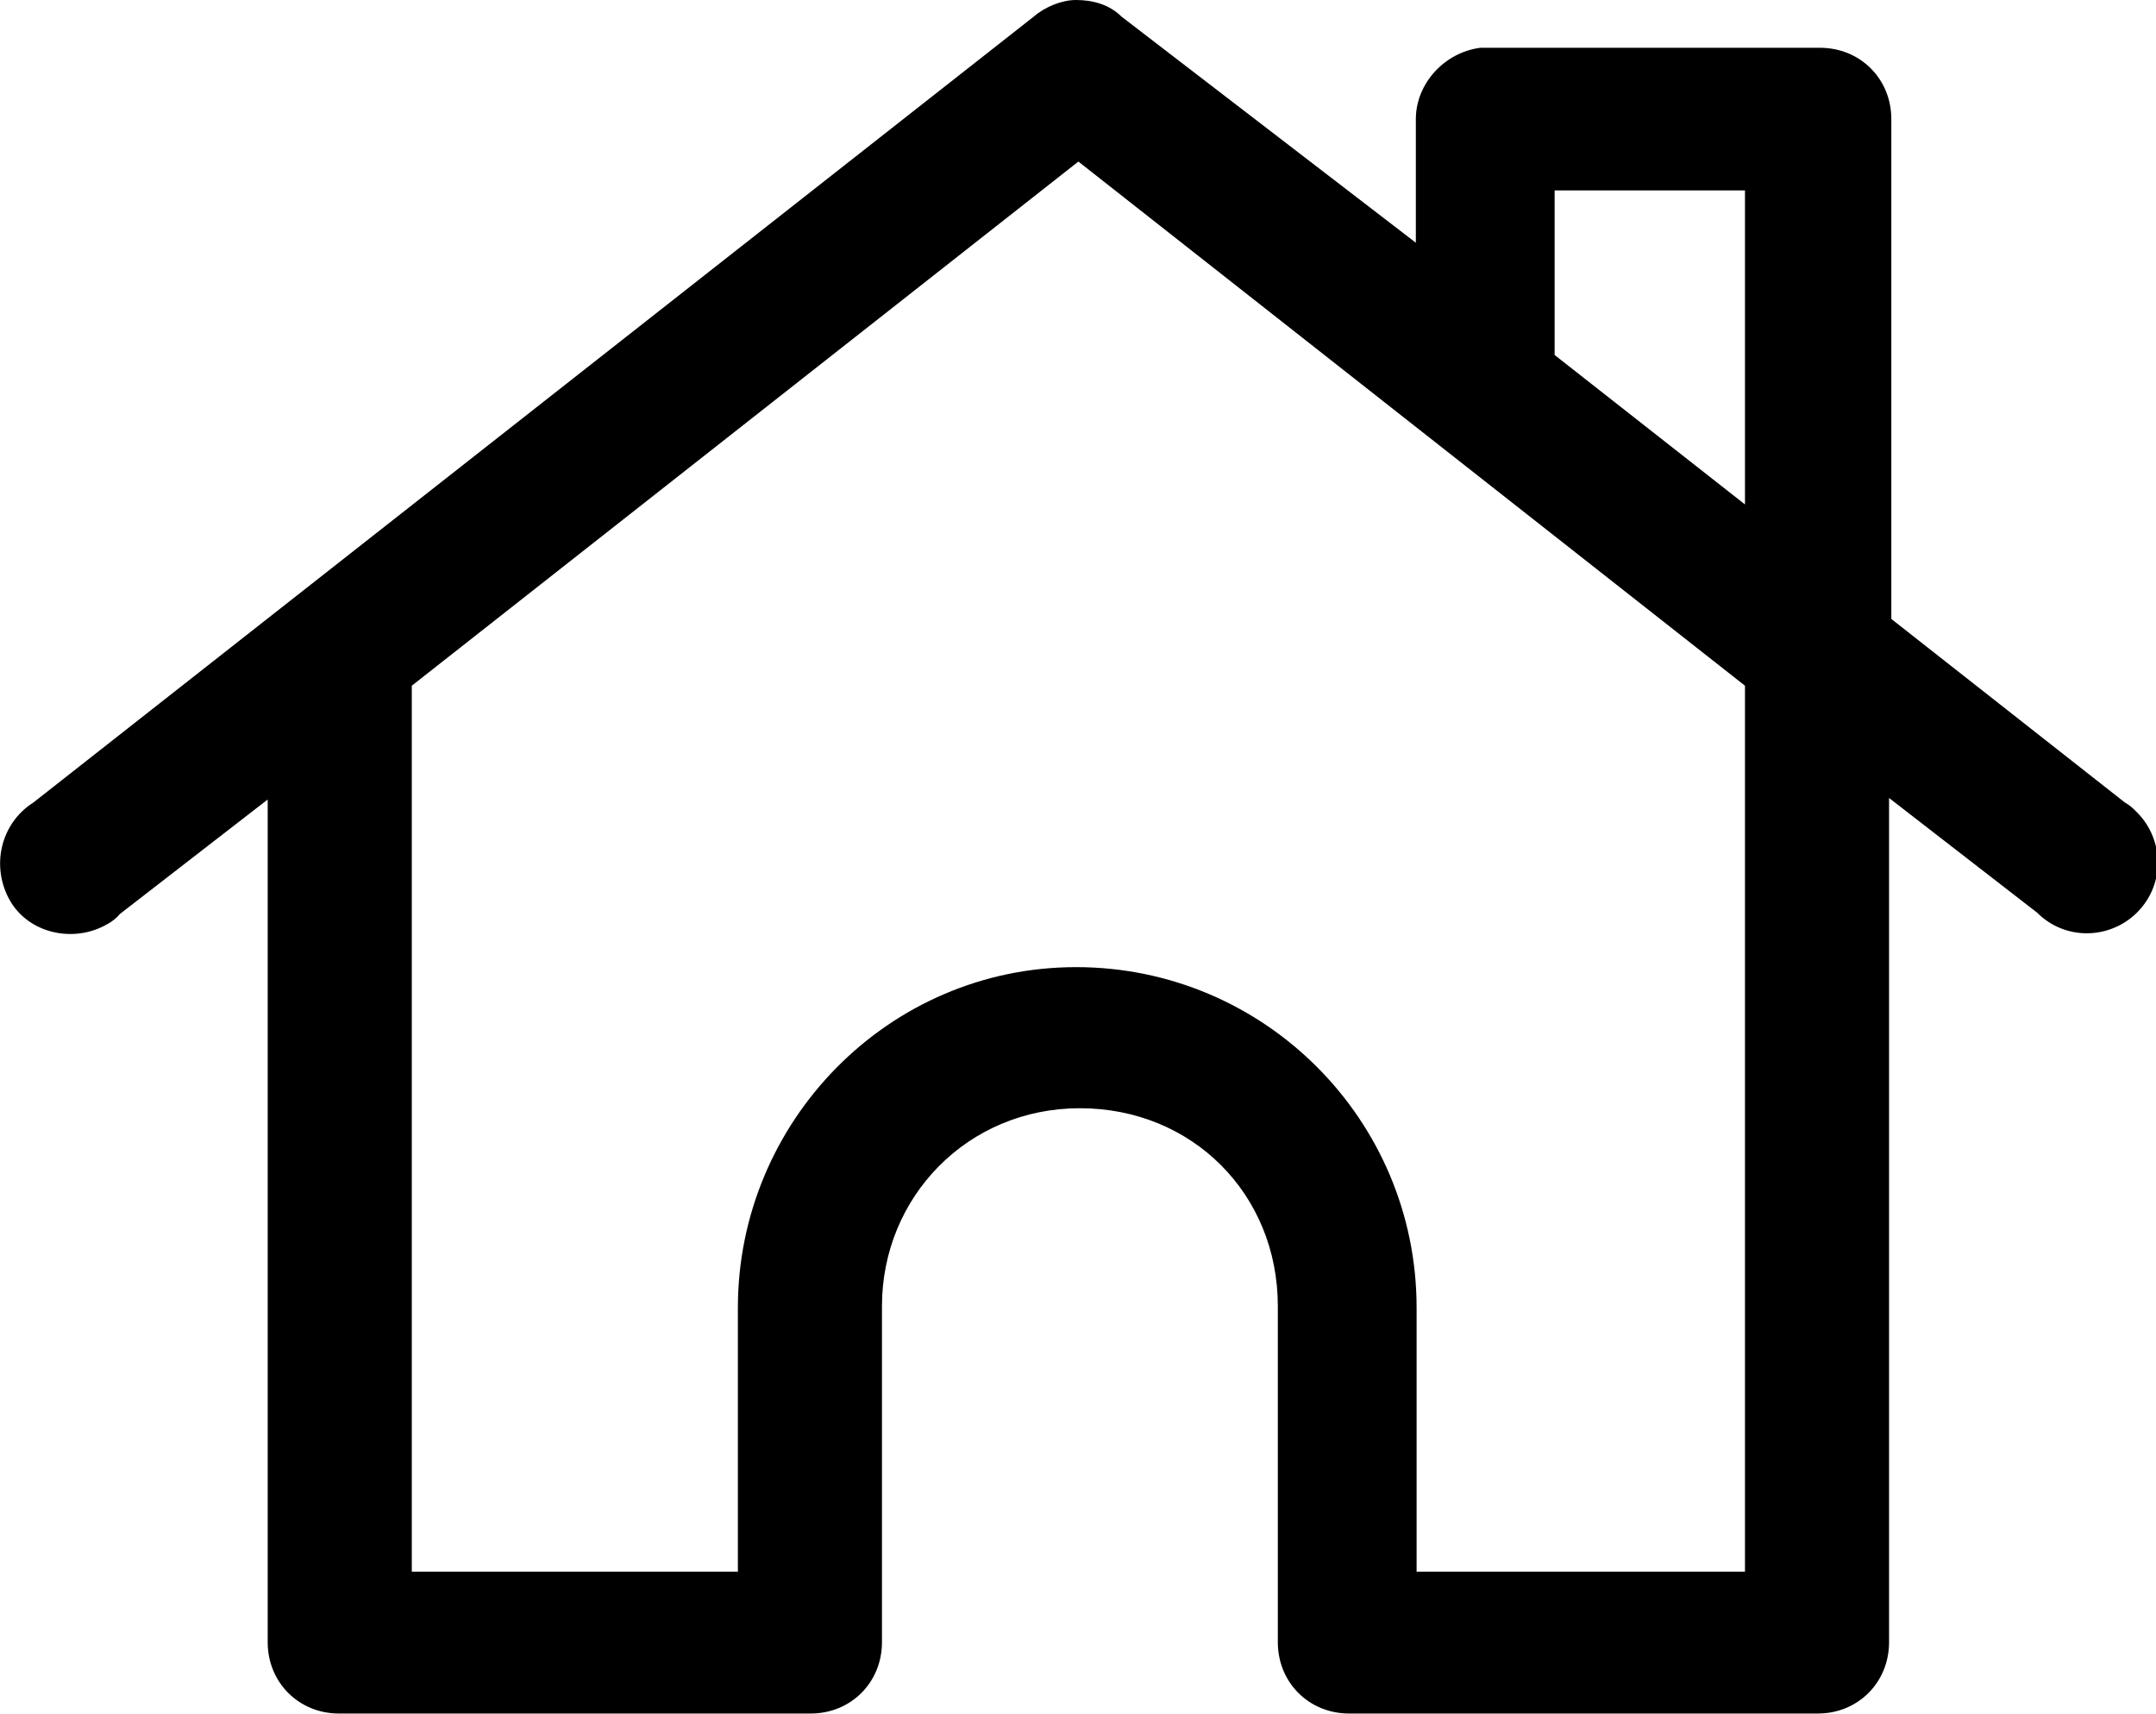 <?xml version="1.0" encoding="utf-8"?>
<!-- Generator: Adobe Illustrator 23.0.0, SVG Export Plug-In . SVG Version: 6.00 Build 0)  -->
<svg version="1.1" id="Layer_1" xmlns="http://www.w3.org/2000/svg" xmlns:xlink="http://www.w3.org/1999/xlink" x="0px" y="0px"
	 viewBox="0 0 284.3 226" style="enable-background:new 0 0 284.3 226;" xml:space="preserve">
<path d="M141.9,0c-1.9,0-4.1,0.9-5.6,2.2L4.4,105.8c-4.4,2.8-5.6,8.5-3.1,12.9c2.5,4.4,8.5,5.7,12.9,3.1c0.6-0.3,1.3-0.9,1.6-1.3
	l19.5-15.1v111.1c0,5.3,4.1,9.4,9.4,9.4h62.2c5.3,0,9.4-4.1,9.4-9.4v-44.3c0-14.4,11.3-26.1,26.1-26.1s26.1,11.3,26.1,26.1v44.3
	c0,5.3,4.1,9.4,9.4,9.4h61.8c5.3,0,9.4-4.1,9.4-9.4V105.2l19.5,15.1c3.8,3.8,9.7,3.5,13.2,0c3.8-3.8,3.5-9.7,0-13.2
	c-0.6-0.6-0.9-0.9-1.6-1.3l-30.8-24.2V15.7c0-5.3-4.1-9.4-9.4-9.4h-43.9c-0.3,0-0.6,0-0.9,0c-4.7,0.6-8.5,4.7-8.5,9.4V32L147.9,2.2
	C146.3,0.6,144.1,0,141.9,0z M142.2,21.3l87.9,69.1v116.8h-43.3v-34.8c0-24.8-20.1-44.9-44.9-44.9s-44.6,20.4-44.6,44.9v34.8h-43
	V90.4L142.2,21.3z M205,25.1h25.1v41.4L205,46.8V25.1z"/>
</svg>
